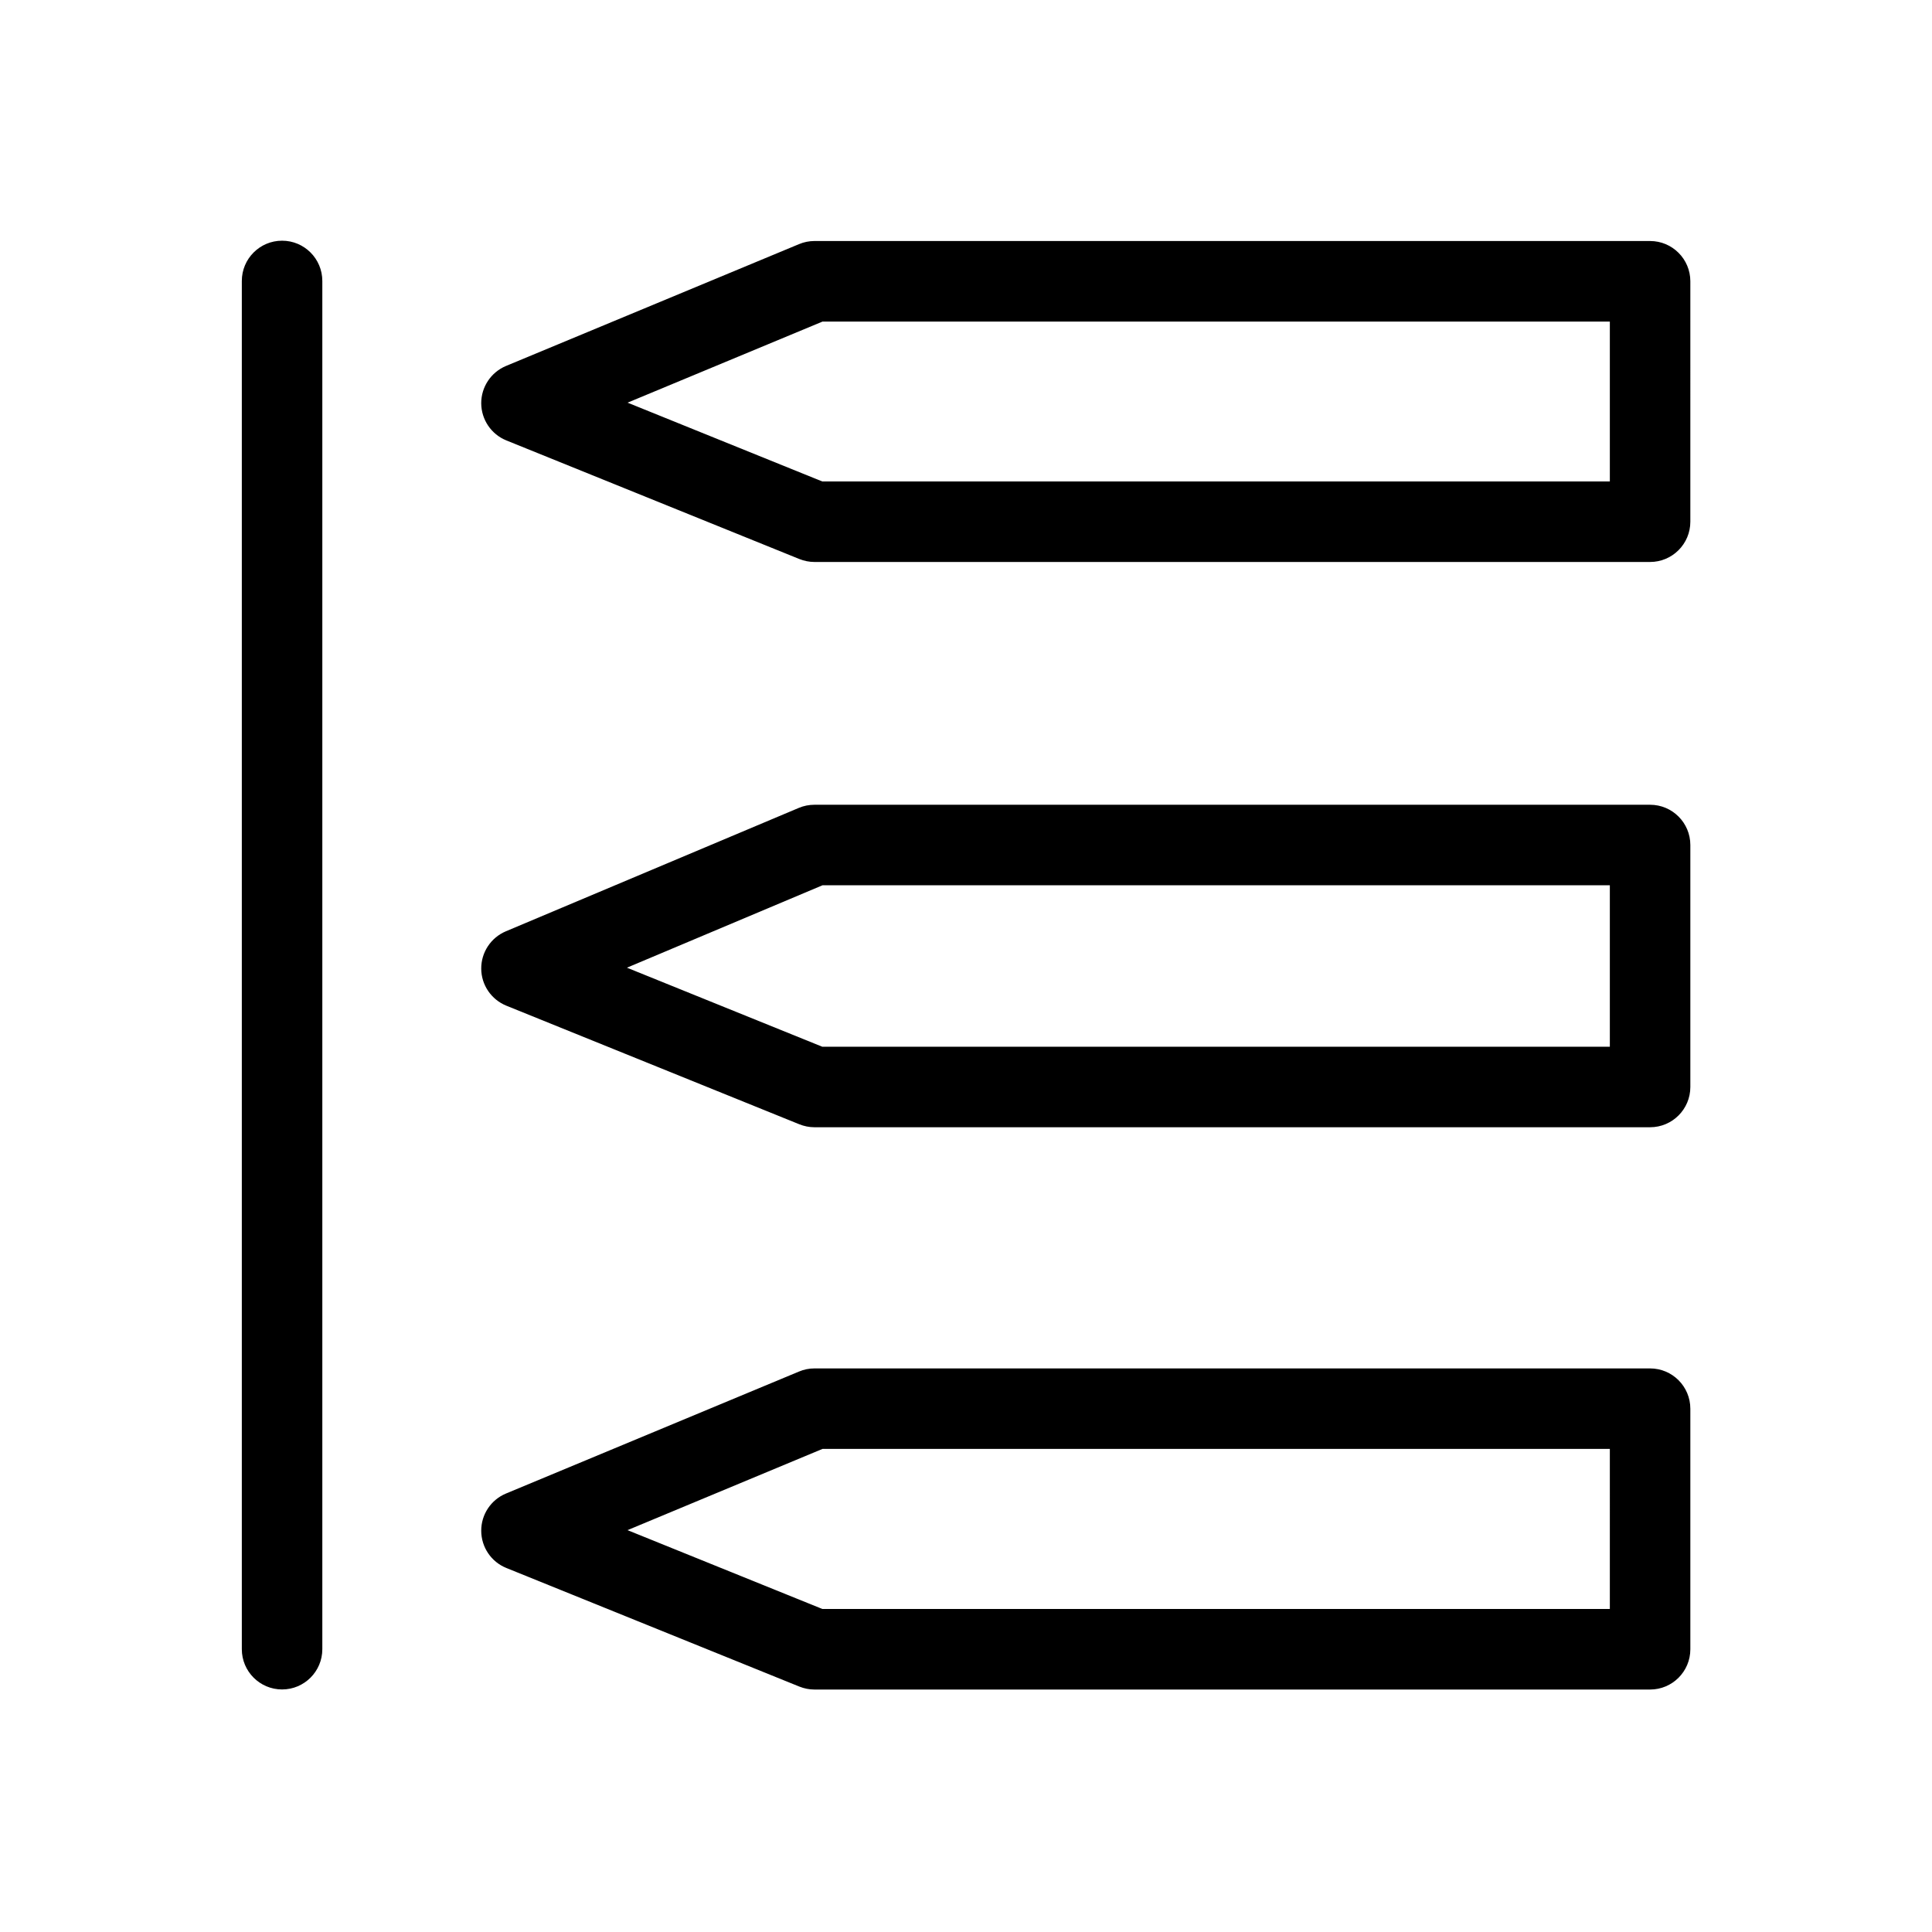 <?xml version="1.0" encoding="utf-8"?>
<!-- Generator: Adobe Illustrator 22.0.1, SVG Export Plug-In . SVG Version: 6.00 Build 0)  -->
<svg version="1.1" id="Layer_1" xmlns="http://www.w3.org/2000/svg" xmlns:xlink="http://www.w3.org/1999/xlink" x="0px" y="0px"
	 viewBox="0 0 24 24" style="enable-background:new 0 0 24 24;" xml:space="preserve">
<style type="text/css">
	.st0{fill:#221A1C;}
	.st1{fill:#231F20;}
</style>
<path d="M20.498,2.994H10.117c-0.065,0-0.131,0.013-0.192,0.039L6.286,4.546
	C6.099,4.624,5.977,4.808,5.978,5.01s0.124,0.385,0.312,0.461L9.929,6.944
	c0.06,0.024,0.123,0.037,0.188,0.037h10.381c0.276,0,0.5-0.224,0.5-0.5V3.494
	C20.998,3.218,20.774,2.994,20.498,2.994z M19.998,5.981h-9.783l-2.419-0.979l2.421-1.007h9.781V5.981z
	 M20.498,9.997H10.117c-0.066,0-0.133,0.013-0.194,0.039l-3.639,1.533
	c-0.187,0.079-0.307,0.262-0.306,0.464c0.001,0.203,0.125,0.384,0.312,0.46l3.639,1.473
	c0.06,0.024,0.123,0.037,0.188,0.037h10.381c0.276,0,0.5-0.224,0.5-0.5V10.497
	C20.998,10.221,20.774,9.997,20.498,9.997z M19.998,13.003h-9.783L7.788,12.021l2.43-1.024h9.78V13.003
	z M20.498,16.999H10.117c-0.066,0-0.131,0.013-0.192,0.039l-3.639,1.515
	c-0.188,0.078-0.309,0.261-0.308,0.464s0.124,0.385,0.312,0.461l3.639,1.473
	c0.06,0.024,0.123,0.037,0.188,0.037h10.381c0.276,0,0.5-0.224,0.5-0.5v-2.988
	C20.998,17.223,20.774,16.999,20.498,16.999z M19.998,19.987h-9.783l-2.42-0.979l2.422-1.009h9.781
	V19.987z M4.004,3.49v16.997c0,0.276-0.224,0.5-0.5,0.5s-0.5-0.224-0.5-0.5V3.49c0-0.276,0.224-0.5,0.5-0.5
	S4.004,3.214,4.004,3.49z"/>
</svg>
